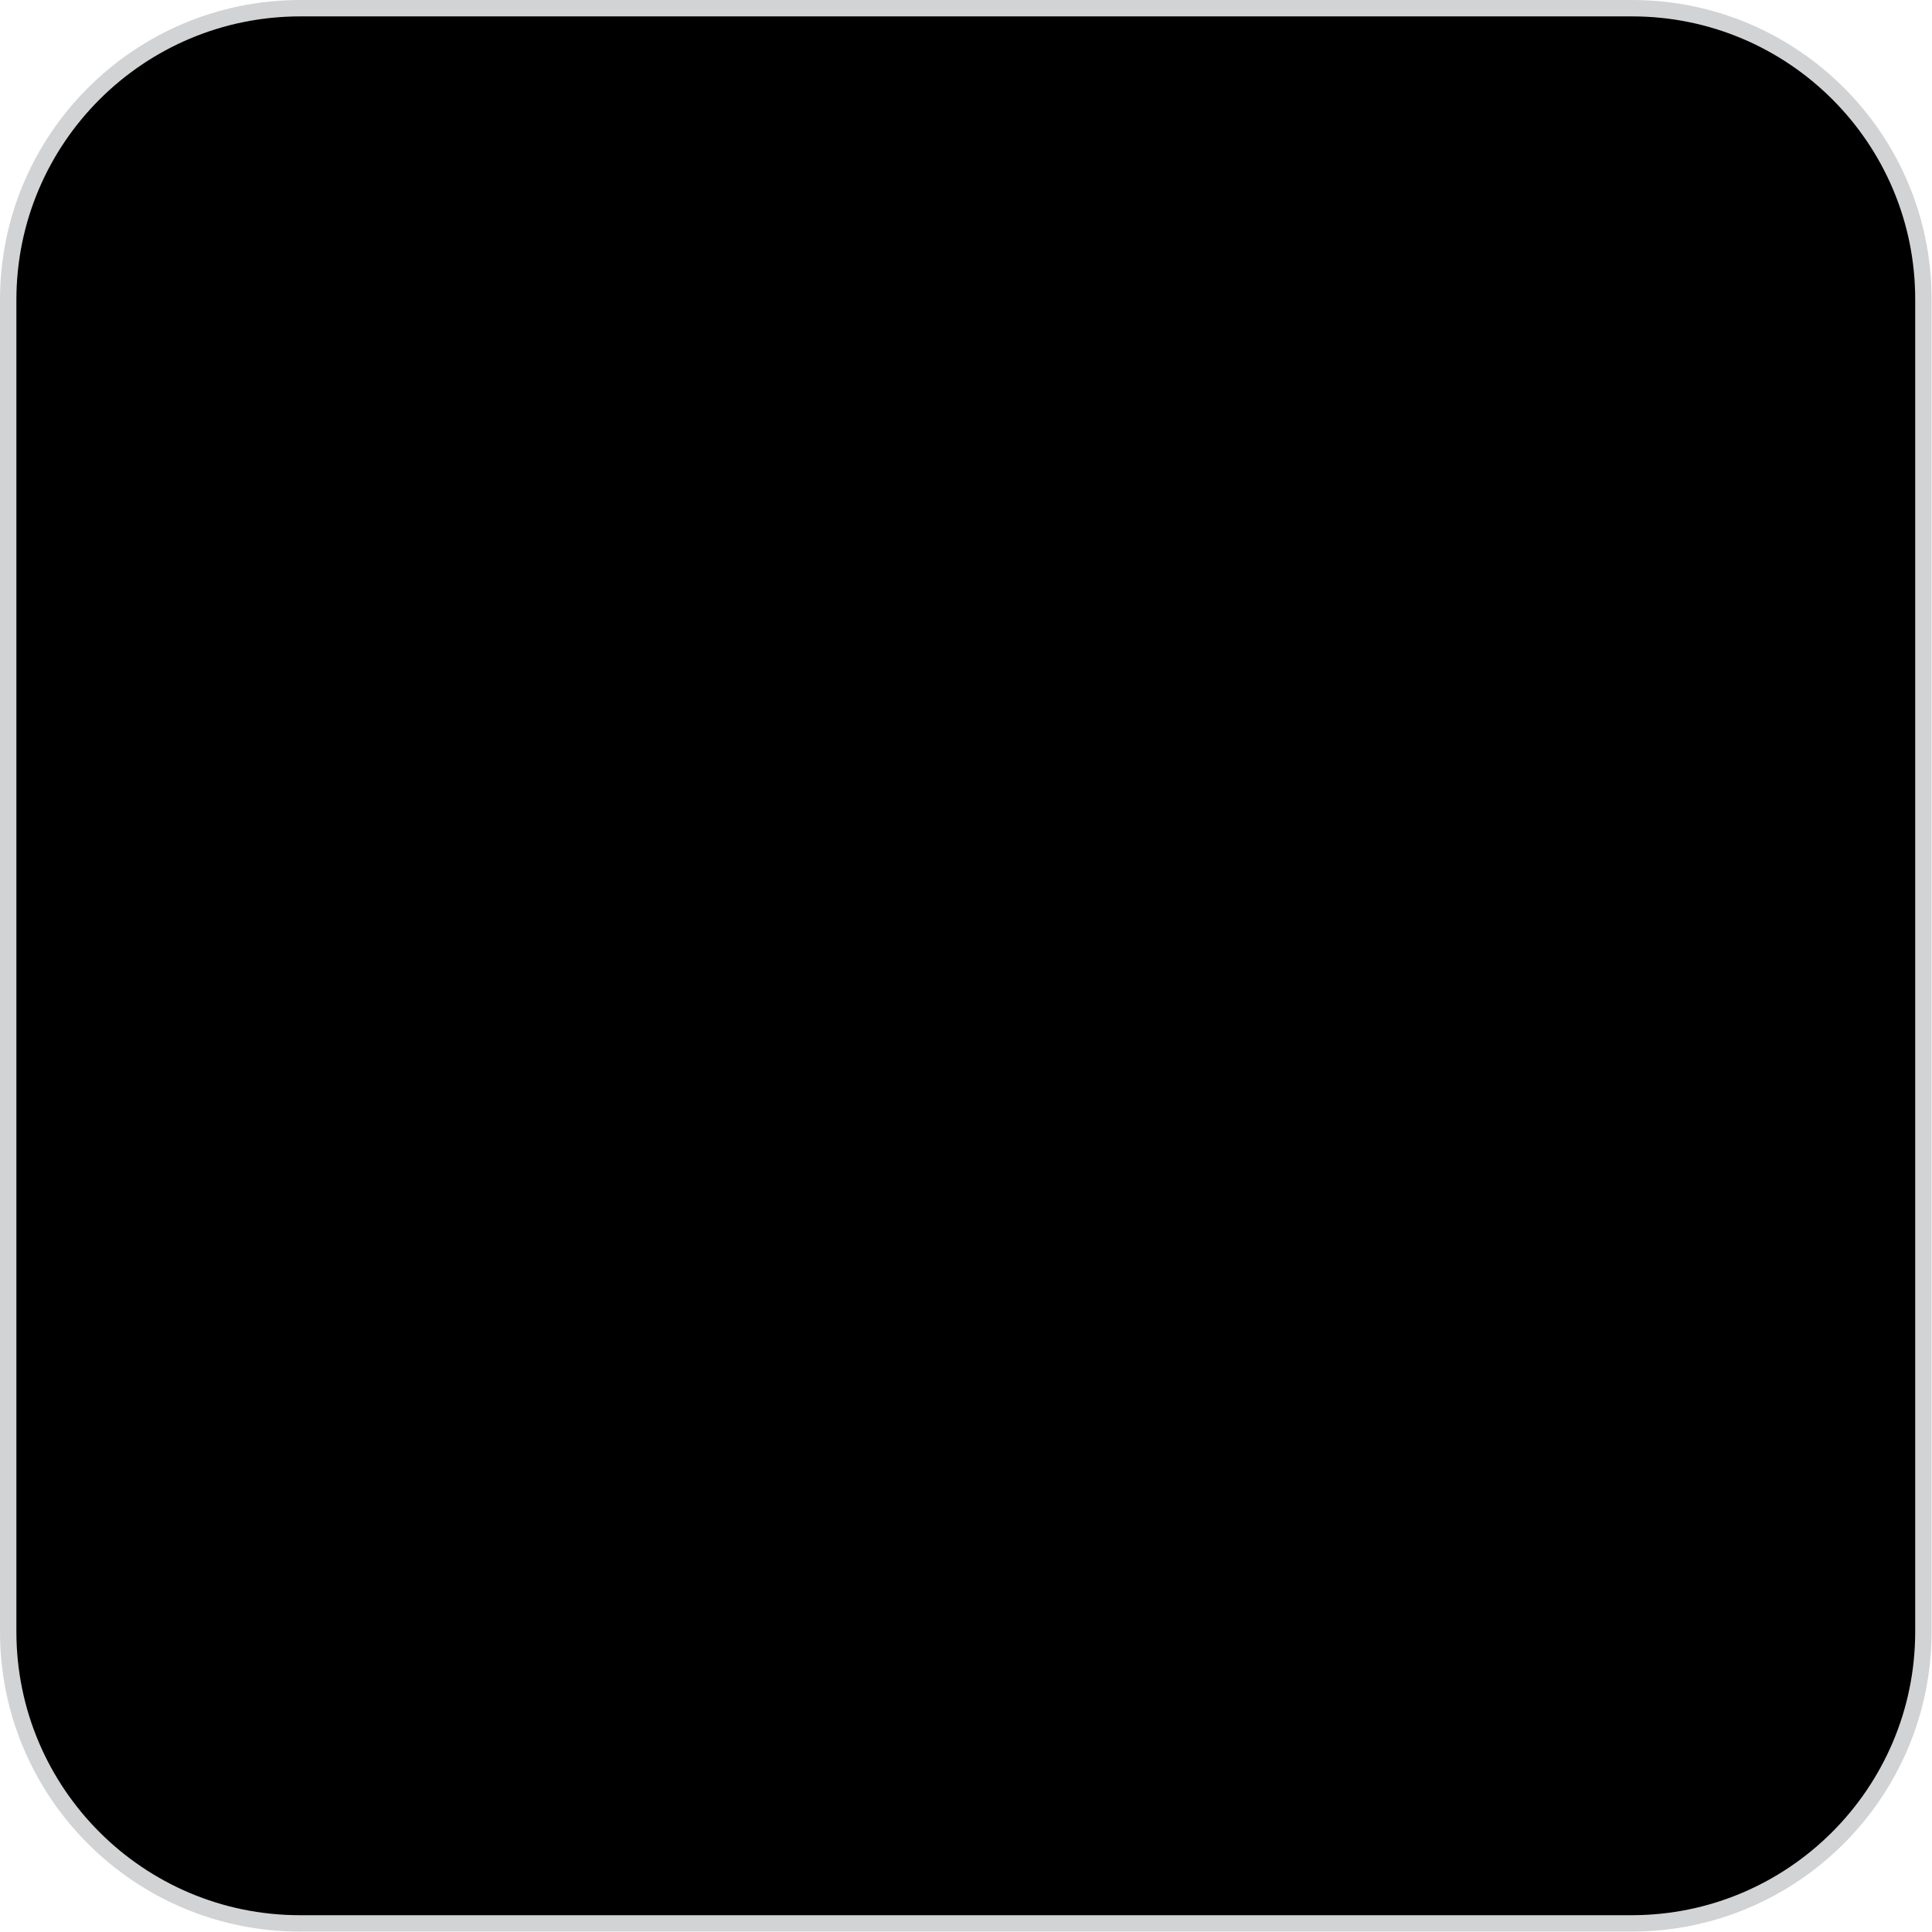 <?xml version="1.0" encoding="utf-8"?>
<!-- Generator: Adobe Illustrator 20.1.0, SVG Export Plug-In . SVG Version: 6.00 Build 0)  -->
<svg version="1.1" xmlns="http://www.w3.org/2000/svg" xmlns:xlink="http://www.w3.org/1999/xlink" x="0px" y="0px" width="471.5px"
   height="471.5px" viewBox="0 0 471.5 471.5" enable-background="new 0 0 471.5 471.5" xml:space="preserve">
  <path id="background" stroke="#D1D3D4" stroke-width="4" stroke-miterlimit="10" d="M398.3,2h-325C33.9,2,2,33.9,2,73.2v325
    c0,39.3,31.9,71.2,71.2,71.2h325c39.3,0,71.2-31.9,71.2-71.2v-325C469.5,33.9,437.6,2,398.3,2z"/>
  <path id="detail" d="M235.7,75.4c-88.6,0-160.3,71.8-160.3,160.3s71.8,160.3,160.3,160.3s160.3-71.8,160.3-160.3
    S324.3,75.4,235.7,75.4z M266.2,136.7c-2.3,9.4-11.8,15.1-21.1,12.8c-9.4-2.3-15.1-11.8-12.8-21.1c2.3-9.4,11.8-15.1,21.1-12.8
    C262.8,117.8,268.5,127.3,266.2,136.7z M339.6,265.4c-0.8,0-1.5-0.1-2.3-0.2c-9.6-1.3-16.3-10.1-15-19.7
    c4.1-30.9-8.8-61.3-33.7-79.4c-7.8-5.7-9.6-16.6-3.9-24.4c5.7-7.8,16.6-9.6,24.4-3.9c35.4,25.6,53.7,68.7,47.9,112.4
    C355.7,259,348.2,265.4,339.6,265.4z"/>
</svg>
